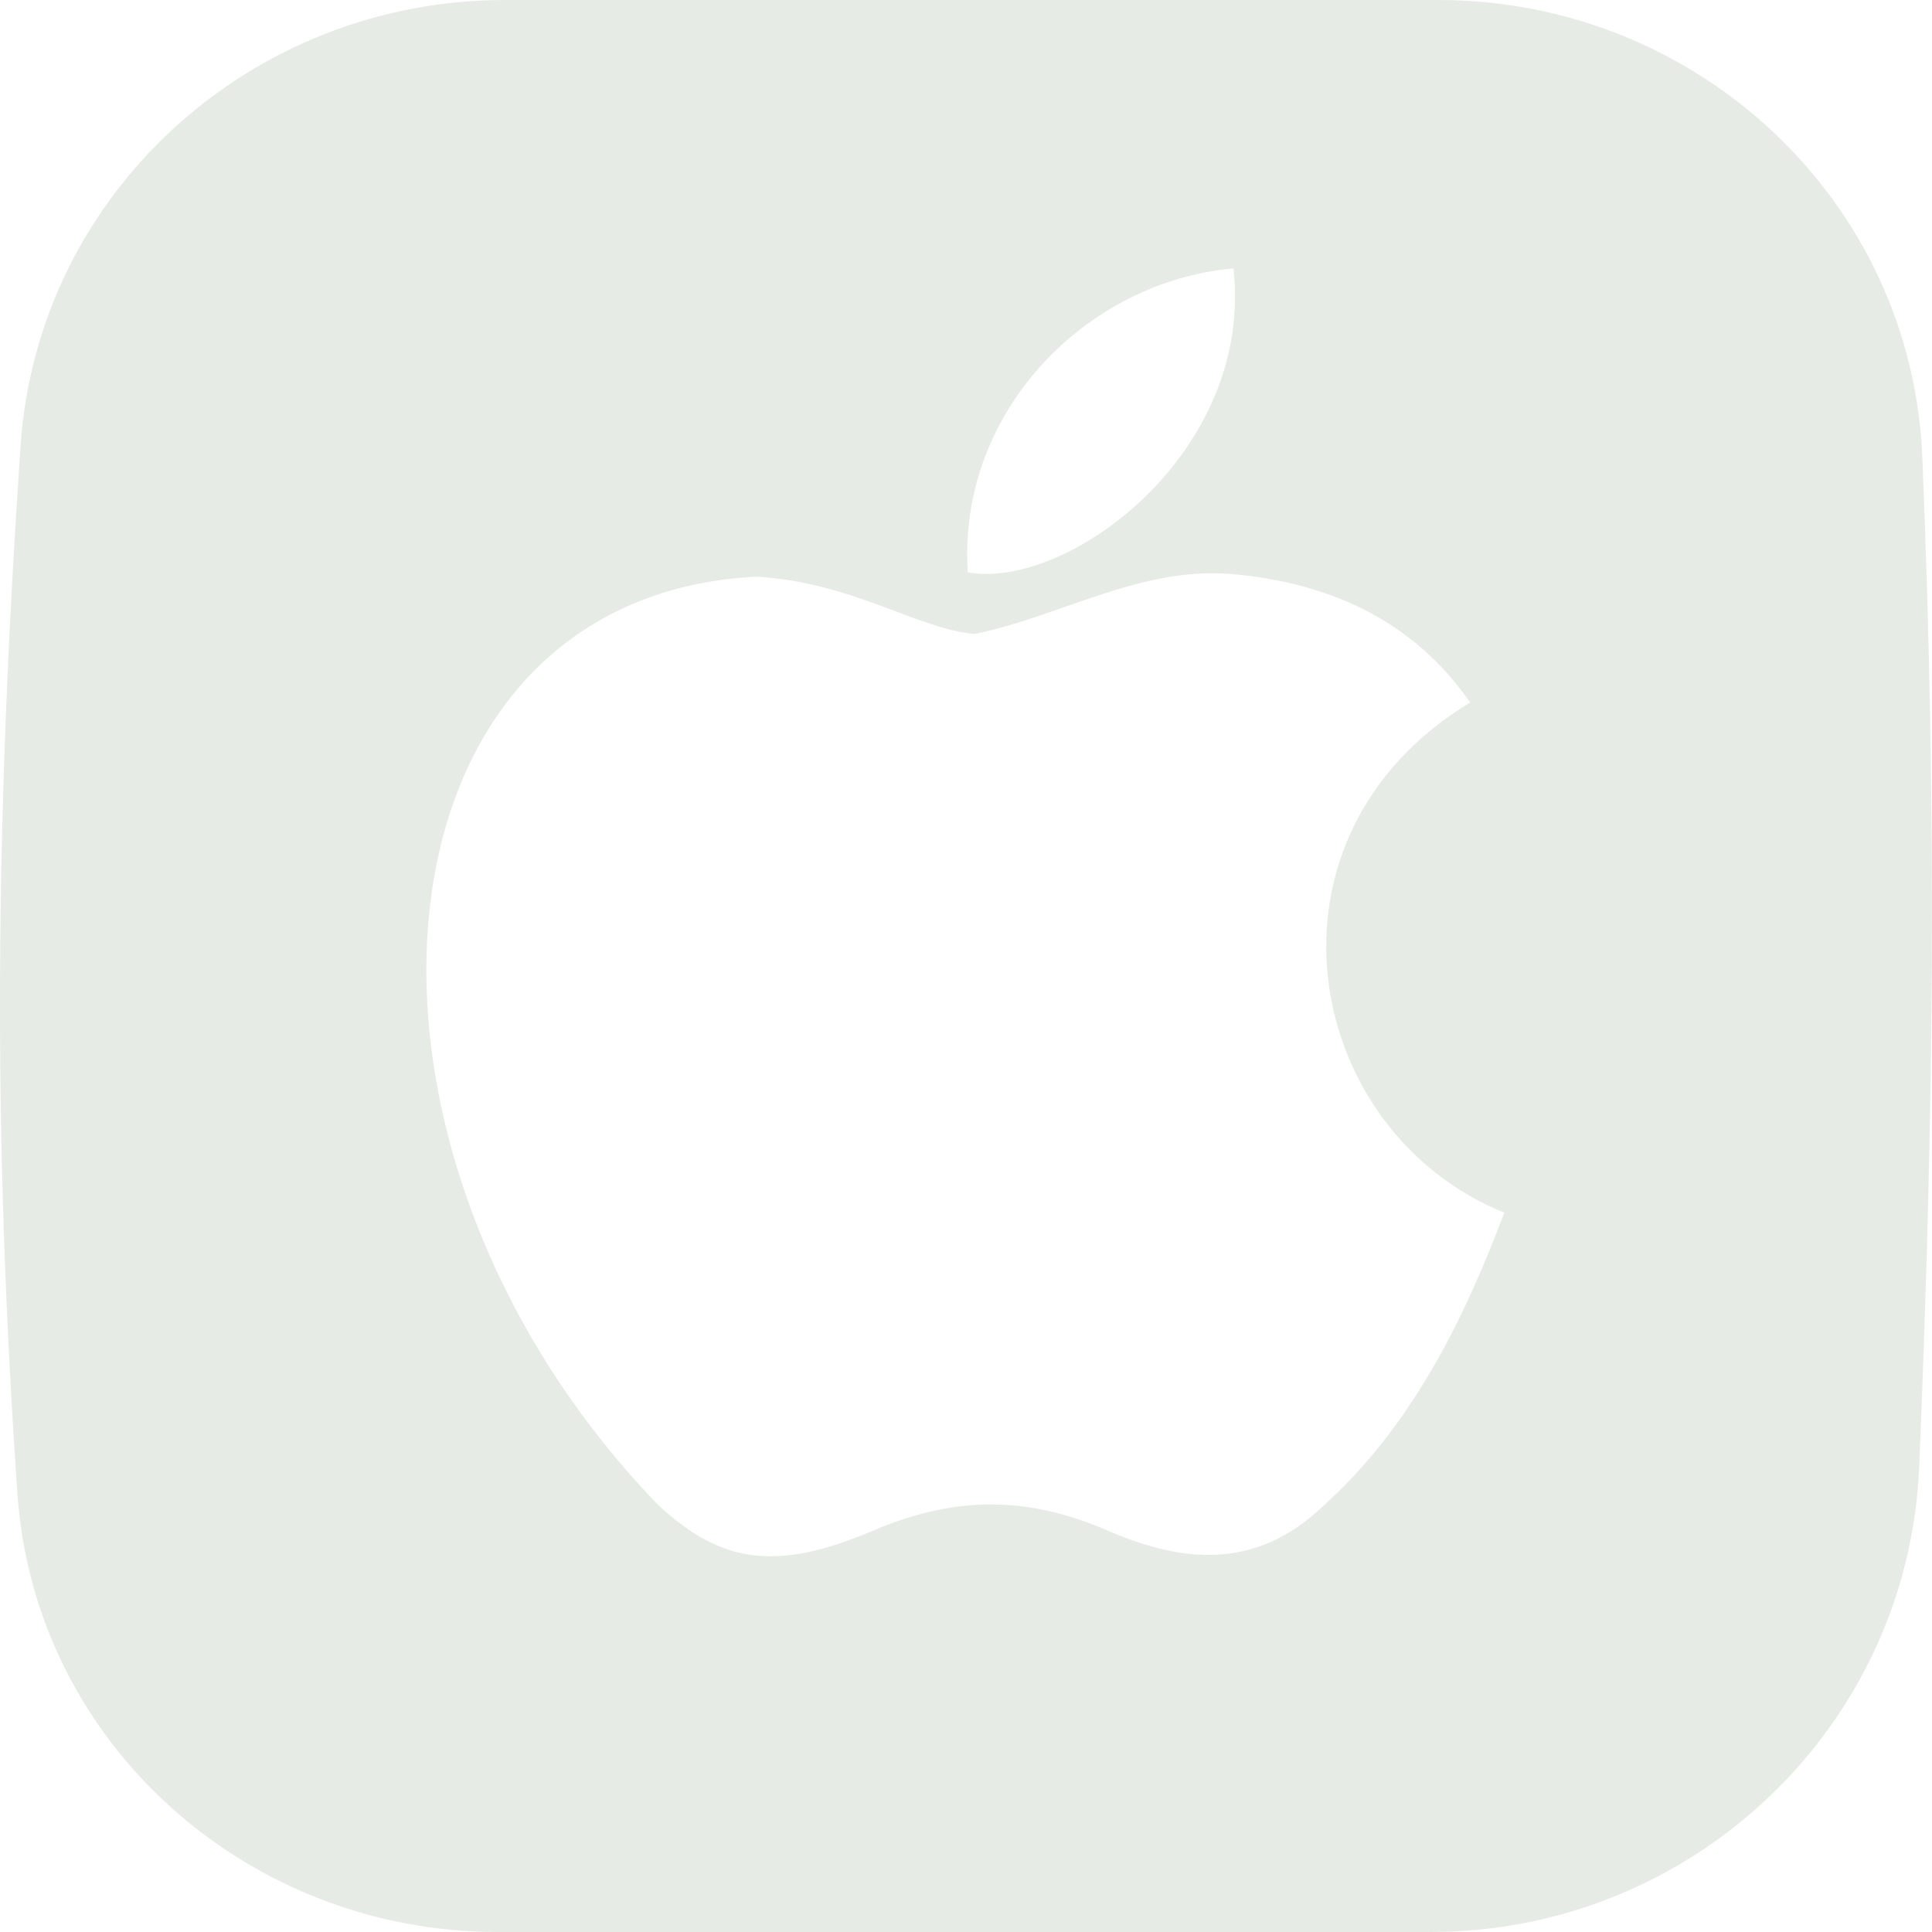 <svg width="16" height="16" viewBox="0 0 16 16" fill="none" xmlns="http://www.w3.org/2000/svg">
<g clip-path="url(#clip0_3241_2871)">
<path d="M11.913 0C14.049 7.35037e-05 15.832 1.652 15.92 3.786C16.044 6.817 16.013 9.278 15.894 12.146C15.804 14.307 14.01 16 11.848 16H4.121C2.046 16 0.286 14.438 0.144 12.368C-0.063 9.363 -0.041 6.818 0.17 3.693C0.312 1.598 2.08 8.36503e-05 4.18 0H11.913ZM10.174 4.752C9.432 4.699 8.768 5.108 8.073 5.25C7.608 5.214 7.055 4.818 6.261 4.776C3 4.942 2.576 9.481 5.448 12.461C5.954 12.929 6.402 13.035 7.249 12.668C7.926 12.384 8.515 12.395 9.156 12.668C9.762 12.934 10.392 13.024 10.969 12.461L10.963 12.467C11.687 11.815 12.123 10.932 12.458 10.043C10.775 9.362 10.339 6.926 12.175 5.818C11.733 5.179 11.062 4.823 10.174 4.752ZM10.215 2.223C8.991 2.33 7.927 3.419 8.015 4.74C8.839 4.888 10.385 3.751 10.215 2.223Z" fill="#E6ECE5"/>
</g>
<defs>
<clipPath id="clip0_3241_2871">
<rect width="16" height="16" fill="white"/>
</clipPath>
</defs>
</svg>
